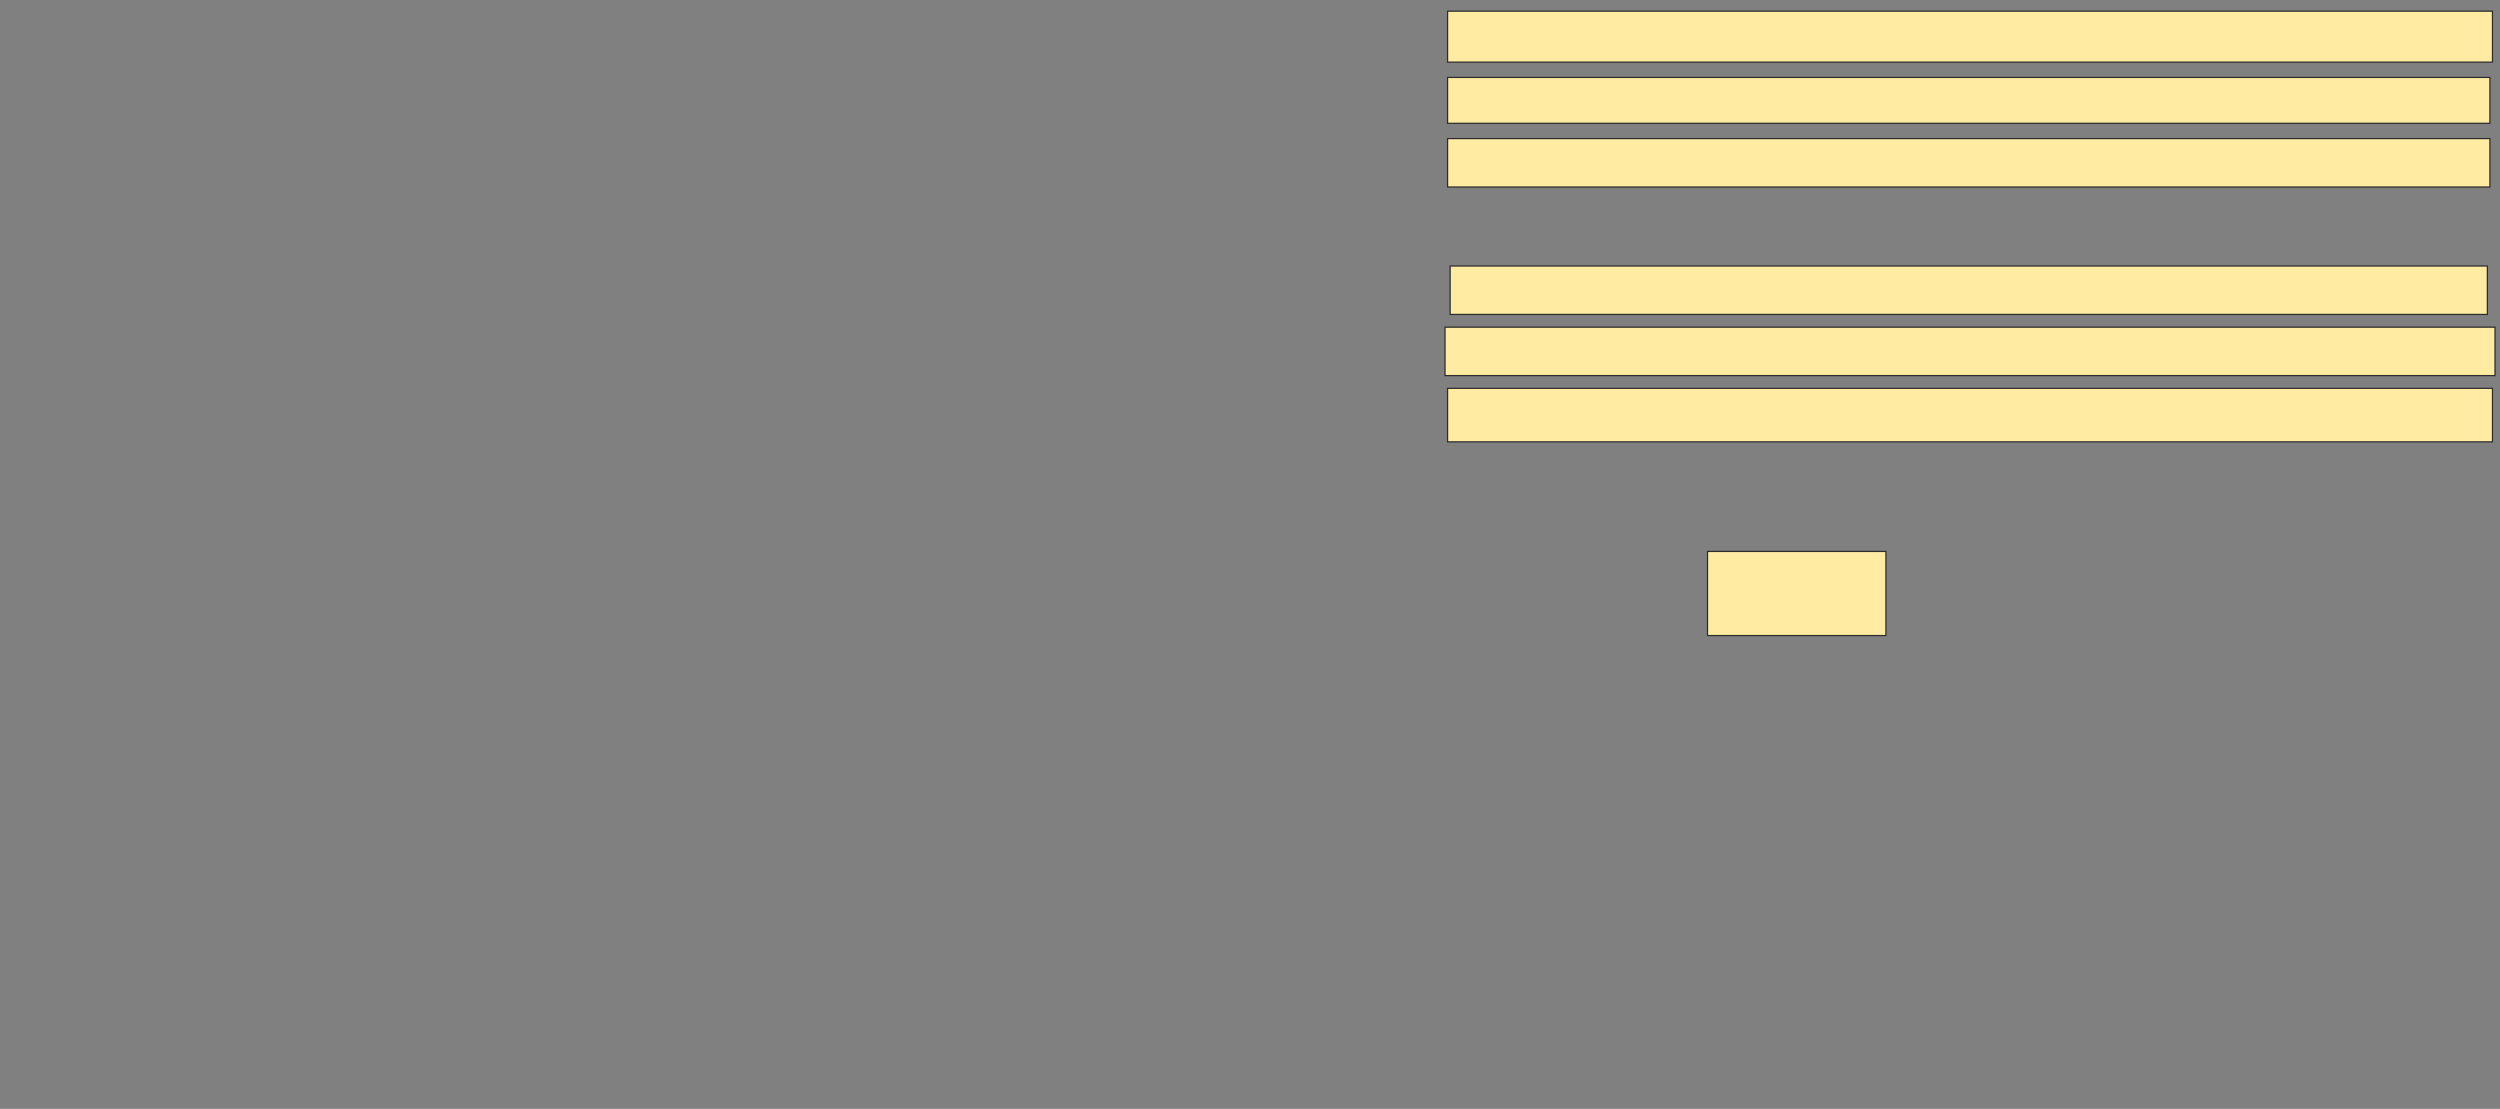 <svg xmlns="http://www.w3.org/2000/svg" width="2002" height="888">
 <rect width="100%" height="100%" fill="#808080" stroke="none"/>
 <!-- Created with Image Occlusion Enhanced -->
 <g>
  <title>Labels</title>
 </g>
 <g>
  <title>Masks</title>
  <rect id="e0329590c1884649be67111df0b3e729-ao-1" height="67.347" width="142.857" y="441.592" x="1367.388" stroke="#2D2D2D" fill="#FFEBA2"/>
  <rect id="e0329590c1884649be67111df0b3e729-ao-2" height="42.857" width="836.735" y="310.98" x="1159.225" stroke="#2D2D2D" fill="#FFEBA2"/>
  <rect id="e0329590c1884649be67111df0b3e729-ao-3" height="38.776" width="840.816" y="262" x="1157.184" stroke="#2D2D2D" fill="#FFEBA2"/>
  <rect id="e0329590c1884649be67111df0b3e729-ao-4" height="38.776" width="830.612" y="213.02" x="1161.265" stroke="#2D2D2D" fill="#FFEBA2"/>
  
  <rect id="e0329590c1884649be67111df0b3e729-ao-6" height="38.776" width="834.694" y="110.98" x="1159.225" stroke="#2D2D2D" fill="#FFEBA2"/>
  <rect id="e0329590c1884649be67111df0b3e729-ao-7" height="36.735" width="834.694" y="62" x="1159.225" stroke="#2D2D2D" fill="#FFEBA2"/>
  <rect id="e0329590c1884649be67111df0b3e729-ao-8" height="40.816" width="836.735" y="8.939" x="1159.225" stroke="#2D2D2D" fill="#FFEBA2"/>
 </g>
</svg>